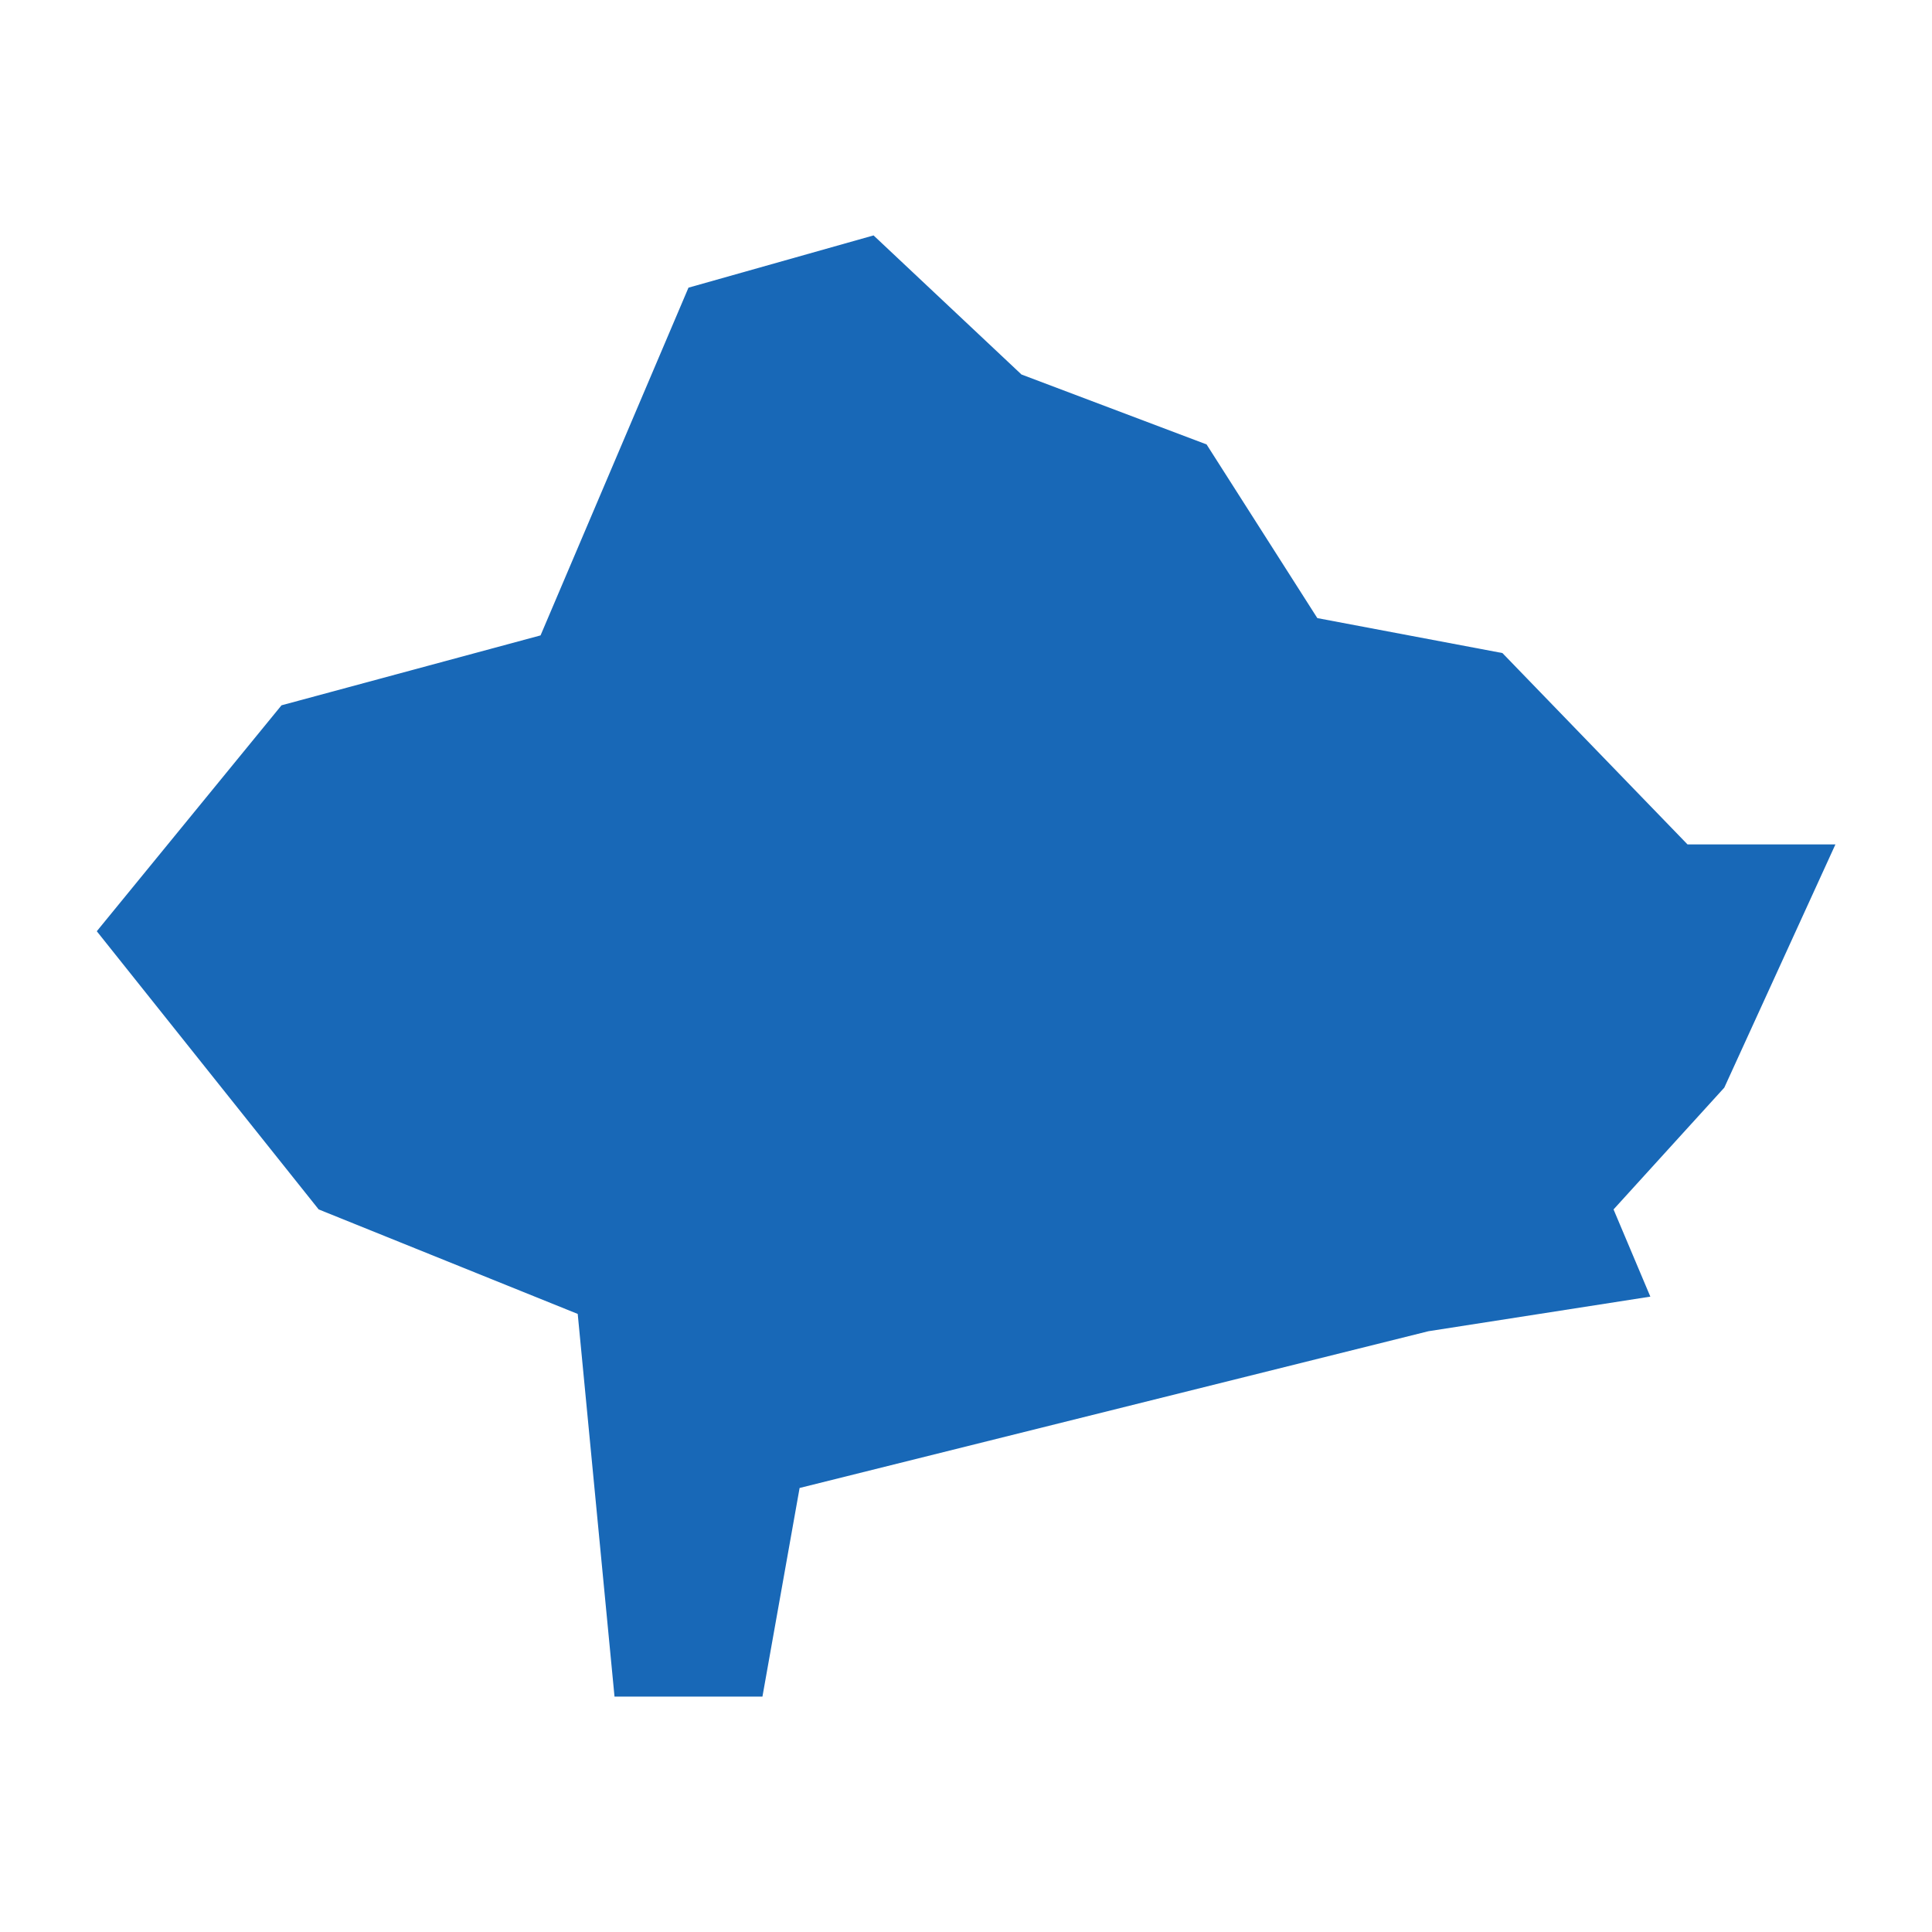 <?xml version="1.0" standalone="no"?>
<!DOCTYPE svg PUBLIC "-//W3C//DTD SVG 20010904//EN"
 "http://www.w3.org/TR/2001/REC-SVG-20010904/DTD/svg10.dtd">
<svg version="1.0" xmlns="http://www.w3.org/2000/svg" viewBox="0 0 1024 1024" preserveAspectRatio="xMidYMid meet" width="1024pt" height="1024pt">
 <g transform="translate(-110735.883,-102491.43)scale(195.03)" fill="#000000" stroke="none">
    <path
    d="M569.459,530.127L569.359,529.087L568.655,528.803L568.052,528.047L568.554,527.433L569.258,527.243L569.66,526.298L570.163,526.156L570.565,526.534L571.068,526.724L571.369,527.196L571.872,527.291L572.375,527.811L572.777,527.811L572.475,528.472L572.174,528.803L572.274,529.04L571.671,529.134L569.962,529.56L569.861,530.127Z"
    fill="#1868b7"
    />
  </g>
</svg>